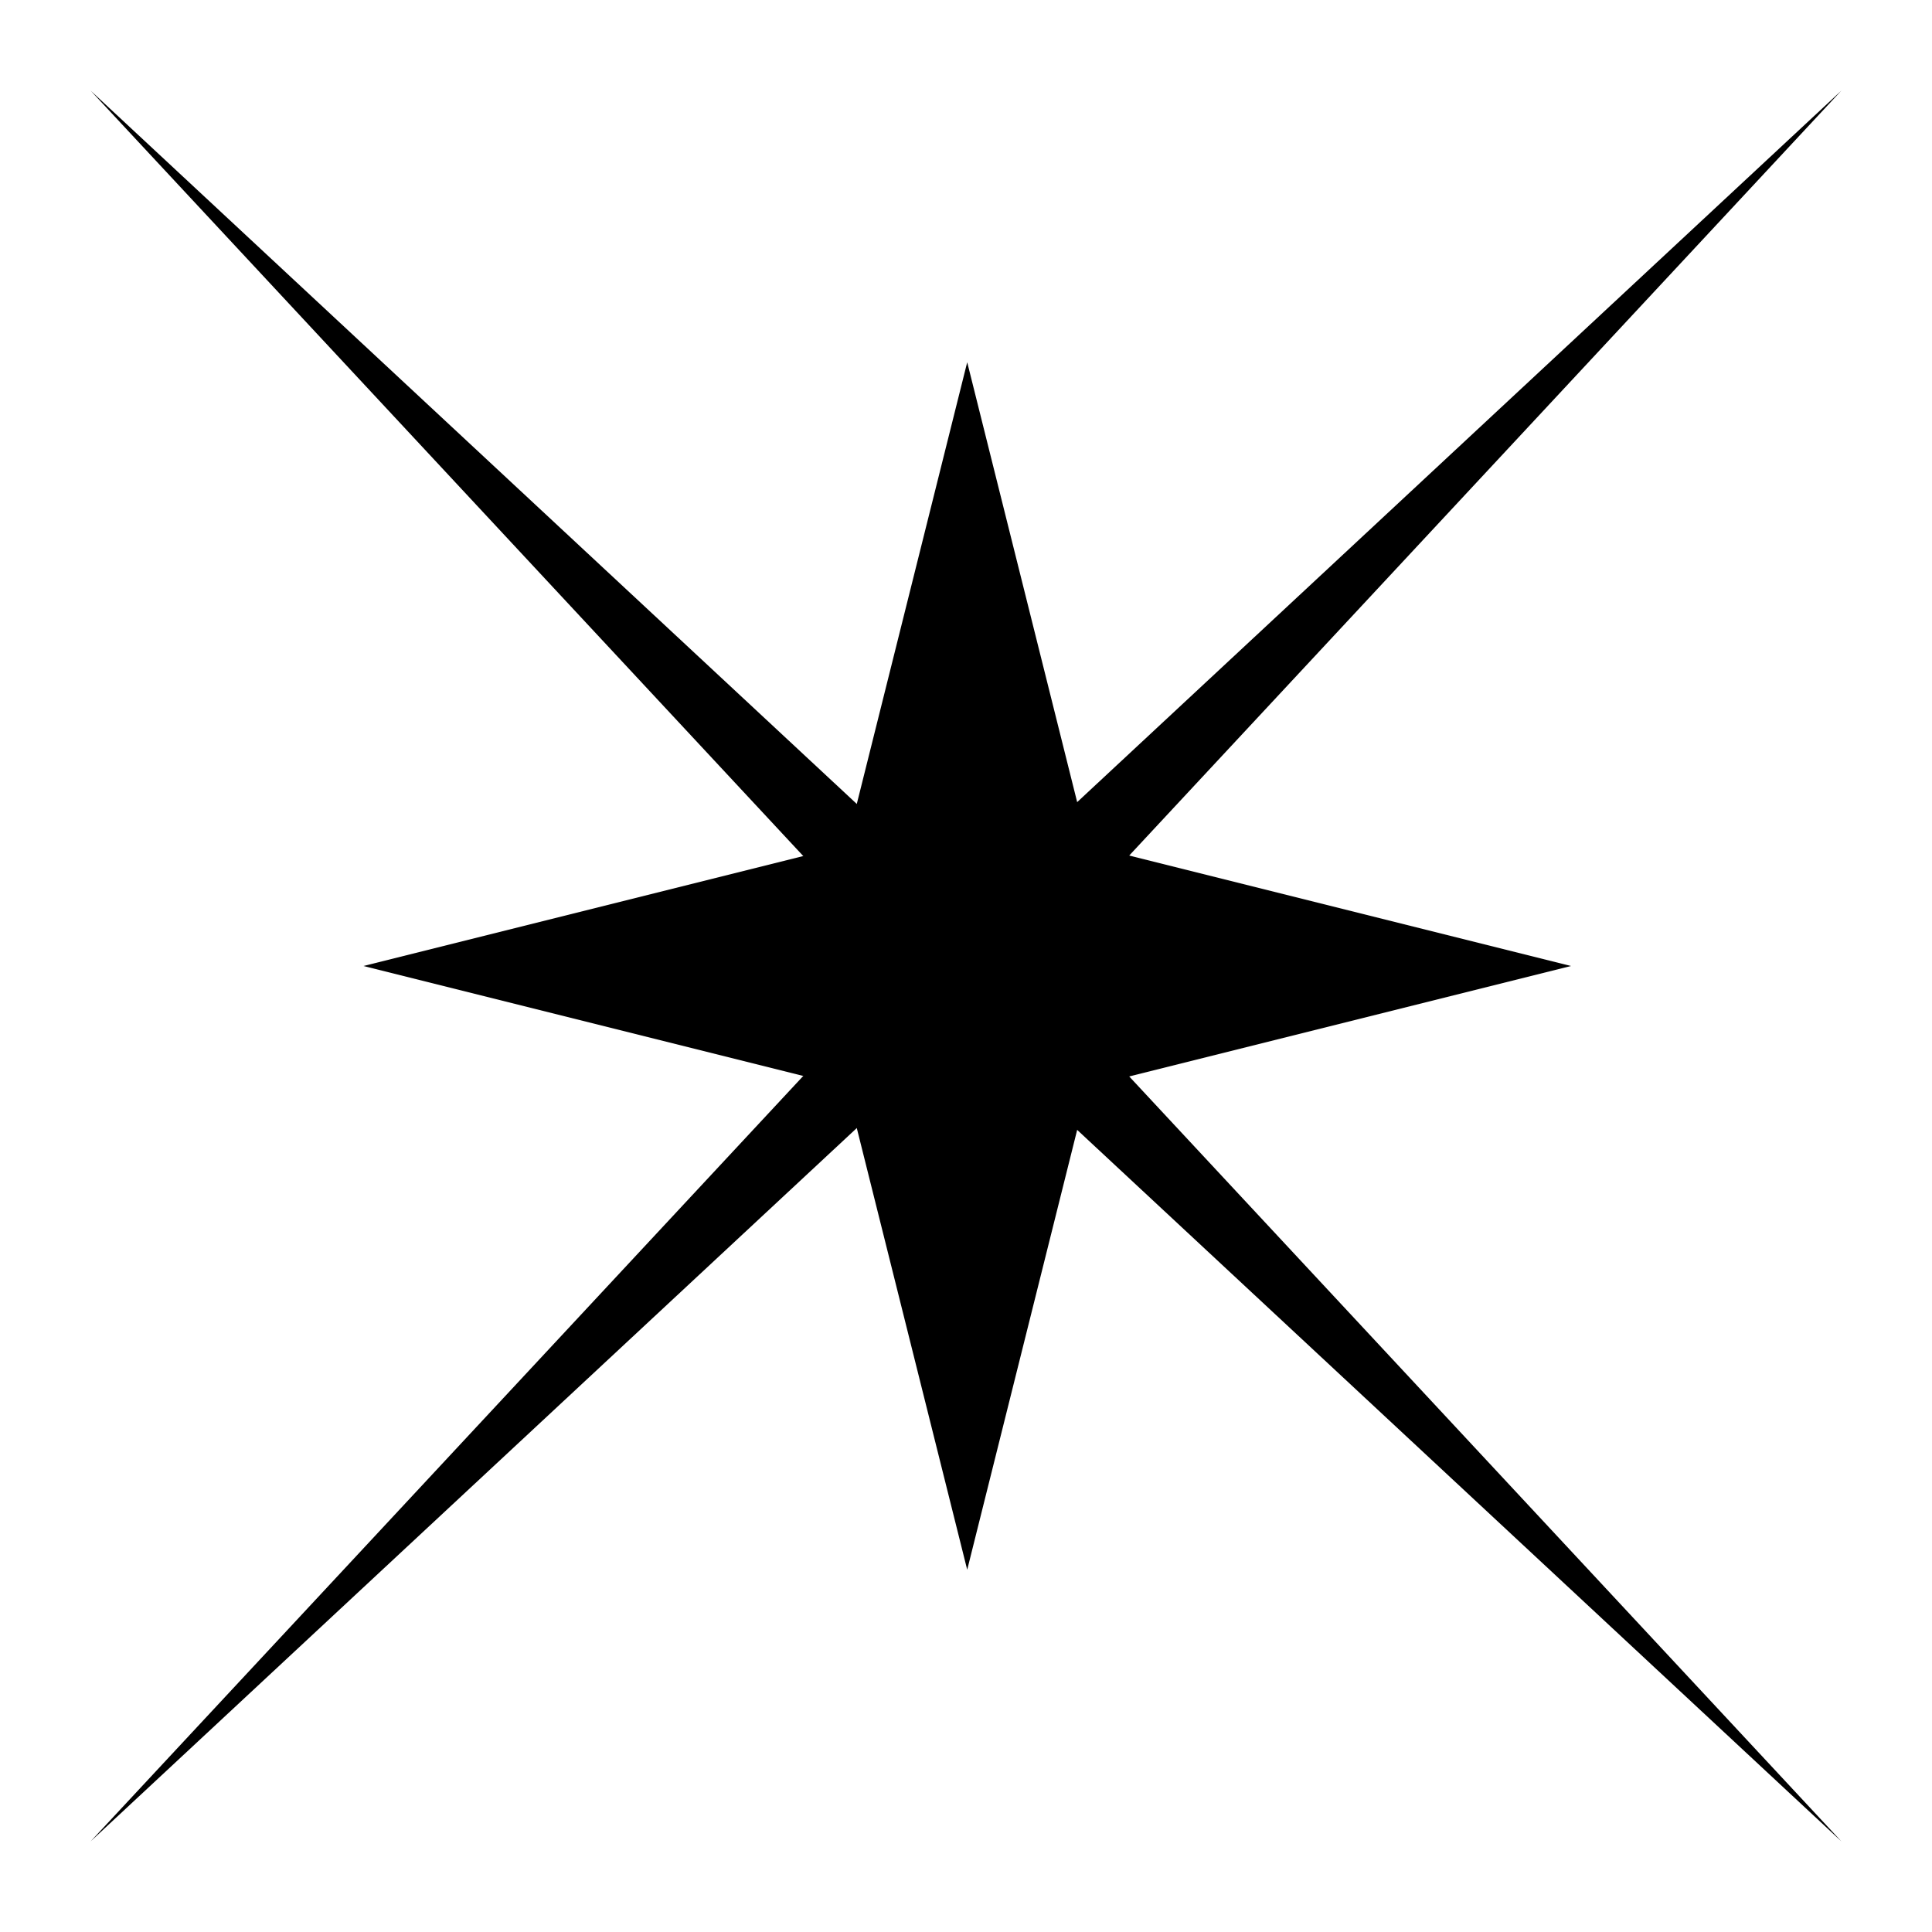 <svg id="Layer_1" viewBox="0 0 64 64" xmlns="http://www.w3.org/2000/svg" data-name="Layer 1"><path d="m32.04 52-4-16-16-4 16-4 4-16 4 16 16 4-16 4z"/><path d="m30 32-27-29 29 27 29-27-27 29 27 29-29-27-29 27z"/></svg>